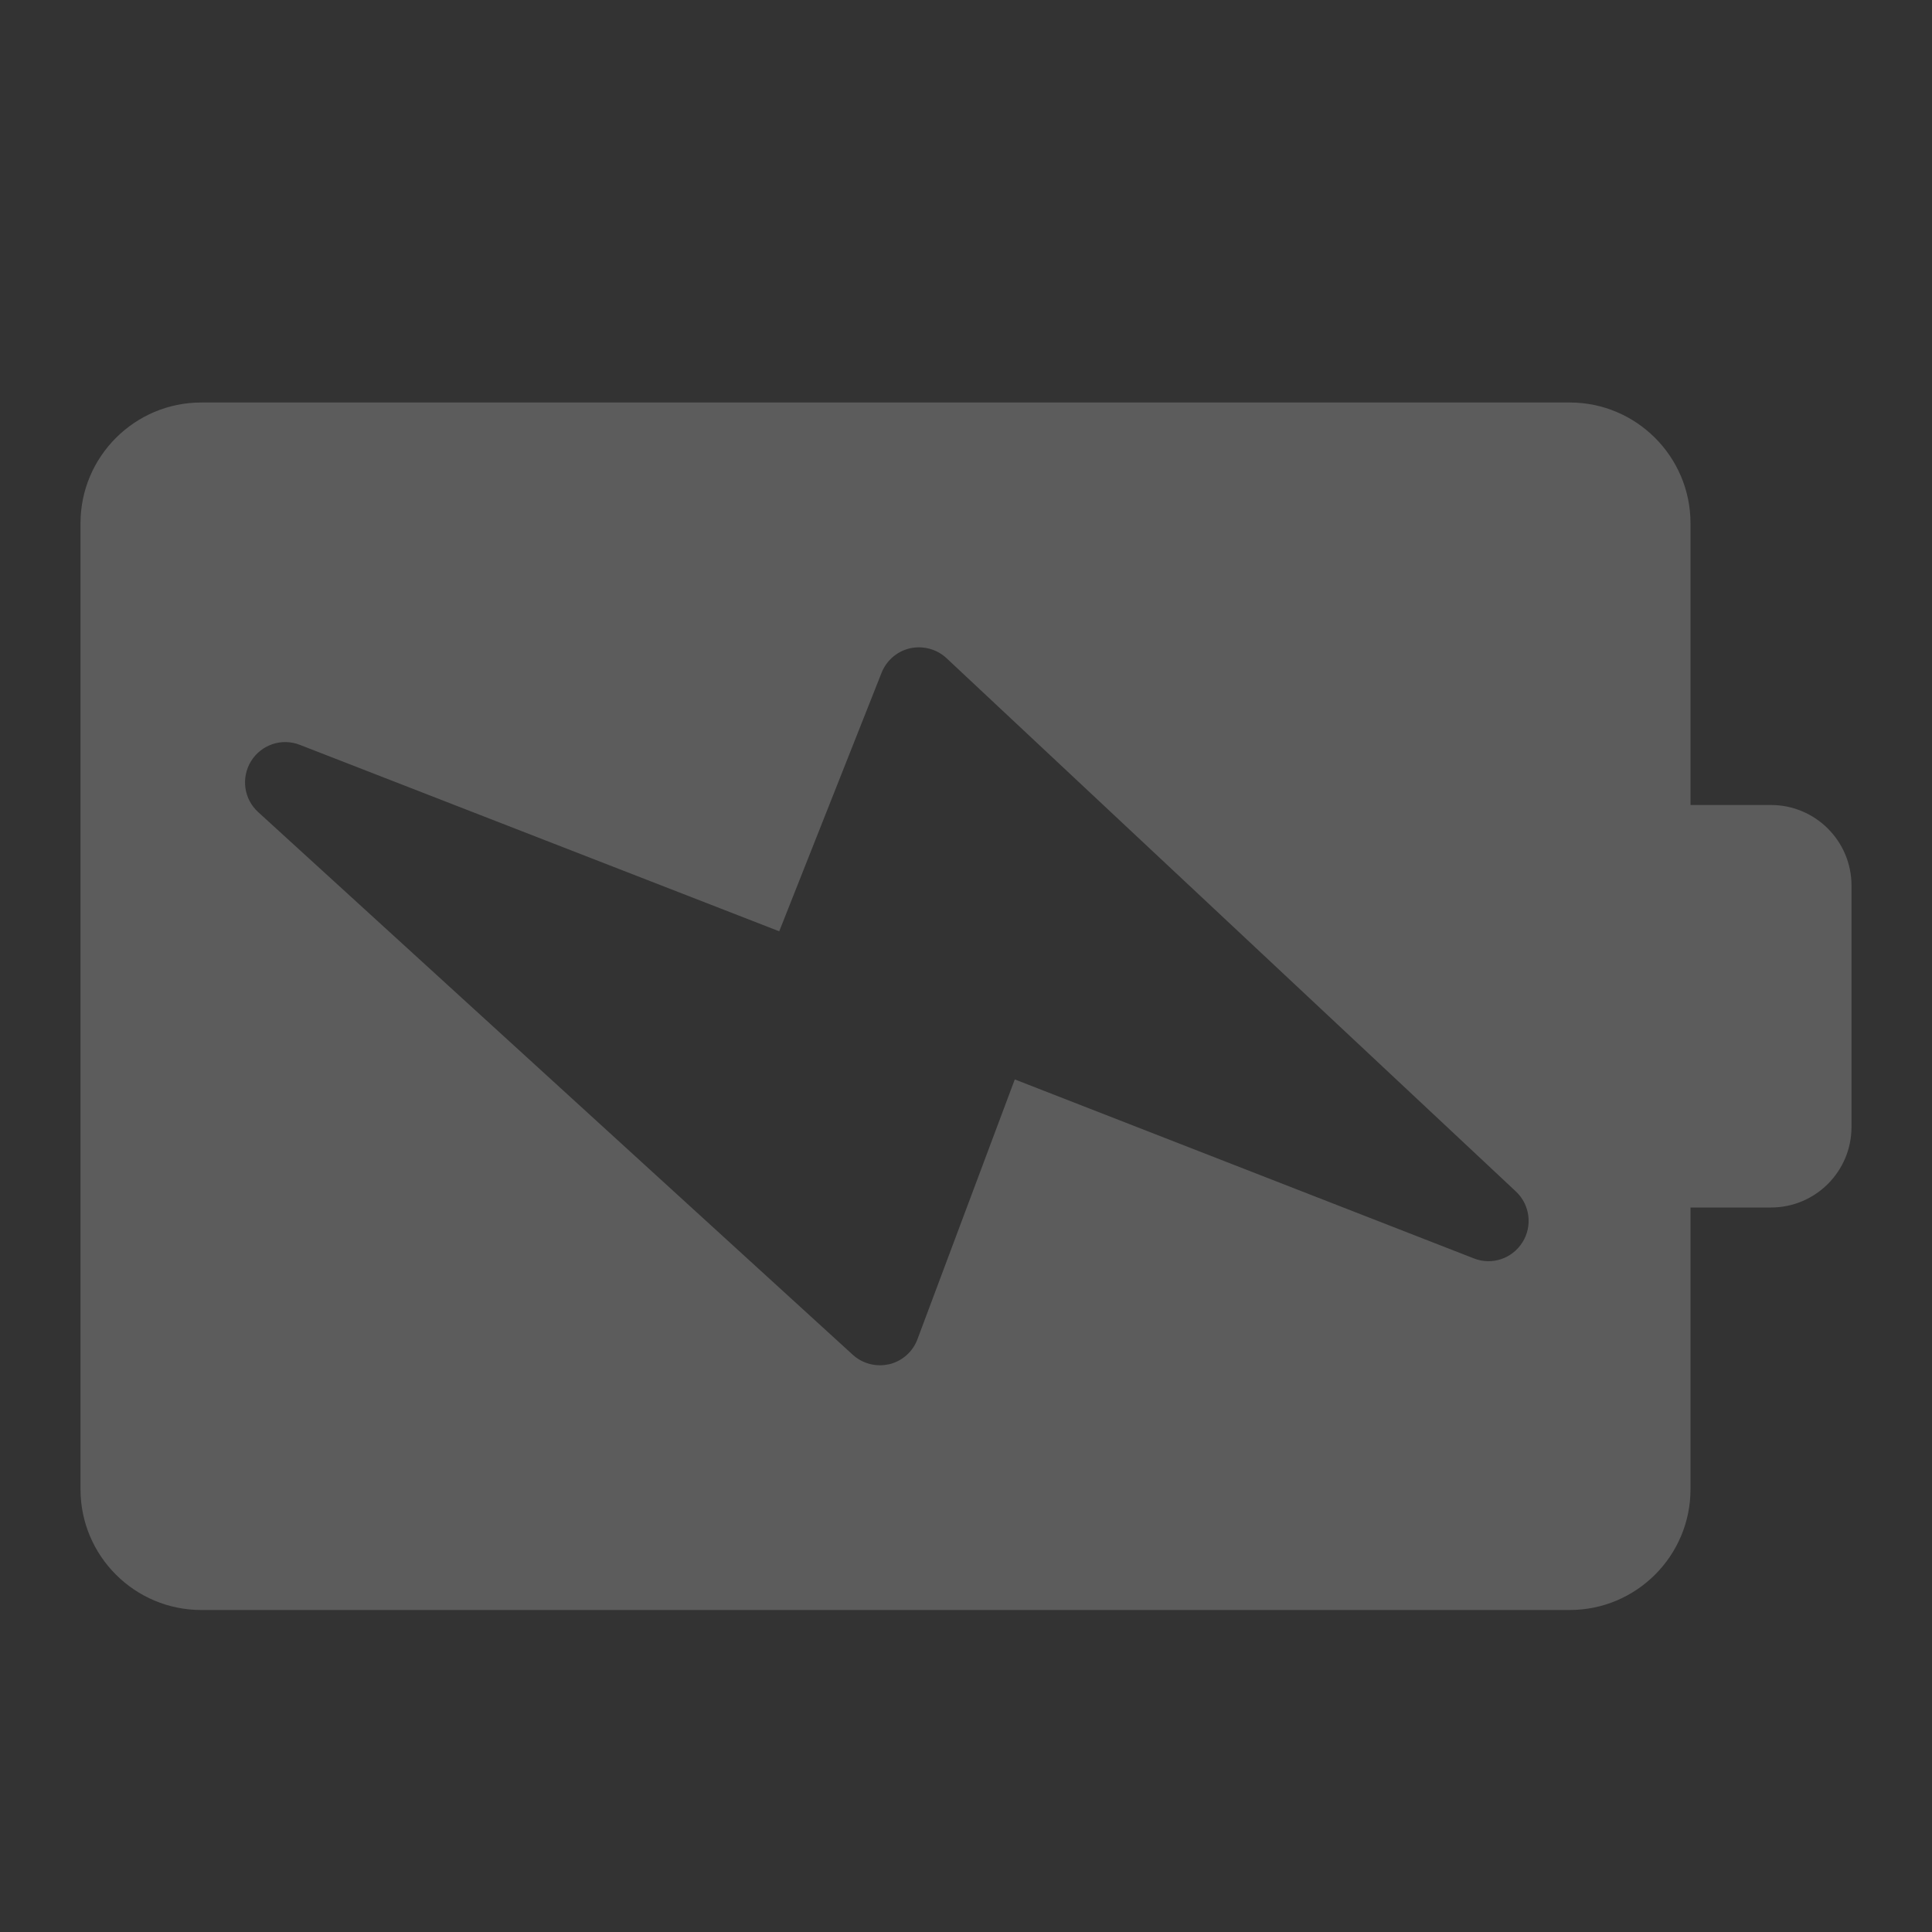 <?xml version="1.0" encoding="UTF-8"?>
<svg width="24px" height="24px" viewBox="0 0 24 24" version="1.1" xmlns="http://www.w3.org/2000/svg" xmlns:xlink="http://www.w3.org/1999/xlink">
    <rect x="0" y="0" width="24" height="24" fill="#333333" stroke="none"/>
    <!-- Generator: Sketch 48.2 (47327) - http://www.bohemiancoding.com/sketch -->
    <title>nav_power_normal</title>
    <desc>Created with Sketch.</desc>
    <defs></defs>
    <g id="UI" stroke="none" stroke-width="1" fill="none" fill-rule="evenodd" fill-opacity="0.2">
        <g id="nav_power_normal" fill="#FFFFFF">
            <path d="M18.912,15.433 C18.785,15.635 18.533,15.721 18.308,15.632 L12.606,13.409 L11.397,16.636 C11.34,16.791 11.208,16.908 11.047,16.947 C11.008,16.955 10.969,16.96 10.93,16.96 C10.807,16.96 10.685,16.914 10.593,16.829 L3.207,10.088 C3.029,9.926 2.992,9.661 3.119,9.455 C3.246,9.251 3.499,9.164 3.725,9.253 L9.68,11.569 L10.951,8.358 C11.012,8.204 11.145,8.089 11.307,8.053 C11.468,8.018 11.638,8.064 11.758,8.176 L18.831,14.801 C19.006,14.965 19.04,15.23 18.912,15.433 M22,10 L21,10 L21,6.5 C21,5.673 20.327,5 19.5,5 L2.5,5 C1.673,5 1,5.673 1,6.5 L1,18.5 C1,19.328 1.673,20 2.5,20 L19.5,20 C20.327,20 21,19.328 21,18.5 L21,15 L22,15 C22.552,15 23,14.552 23,14 L23,11 C23,10.449 22.552,10 22,10" id="Fill-46"></path>
        </g>
    </g>
</svg>